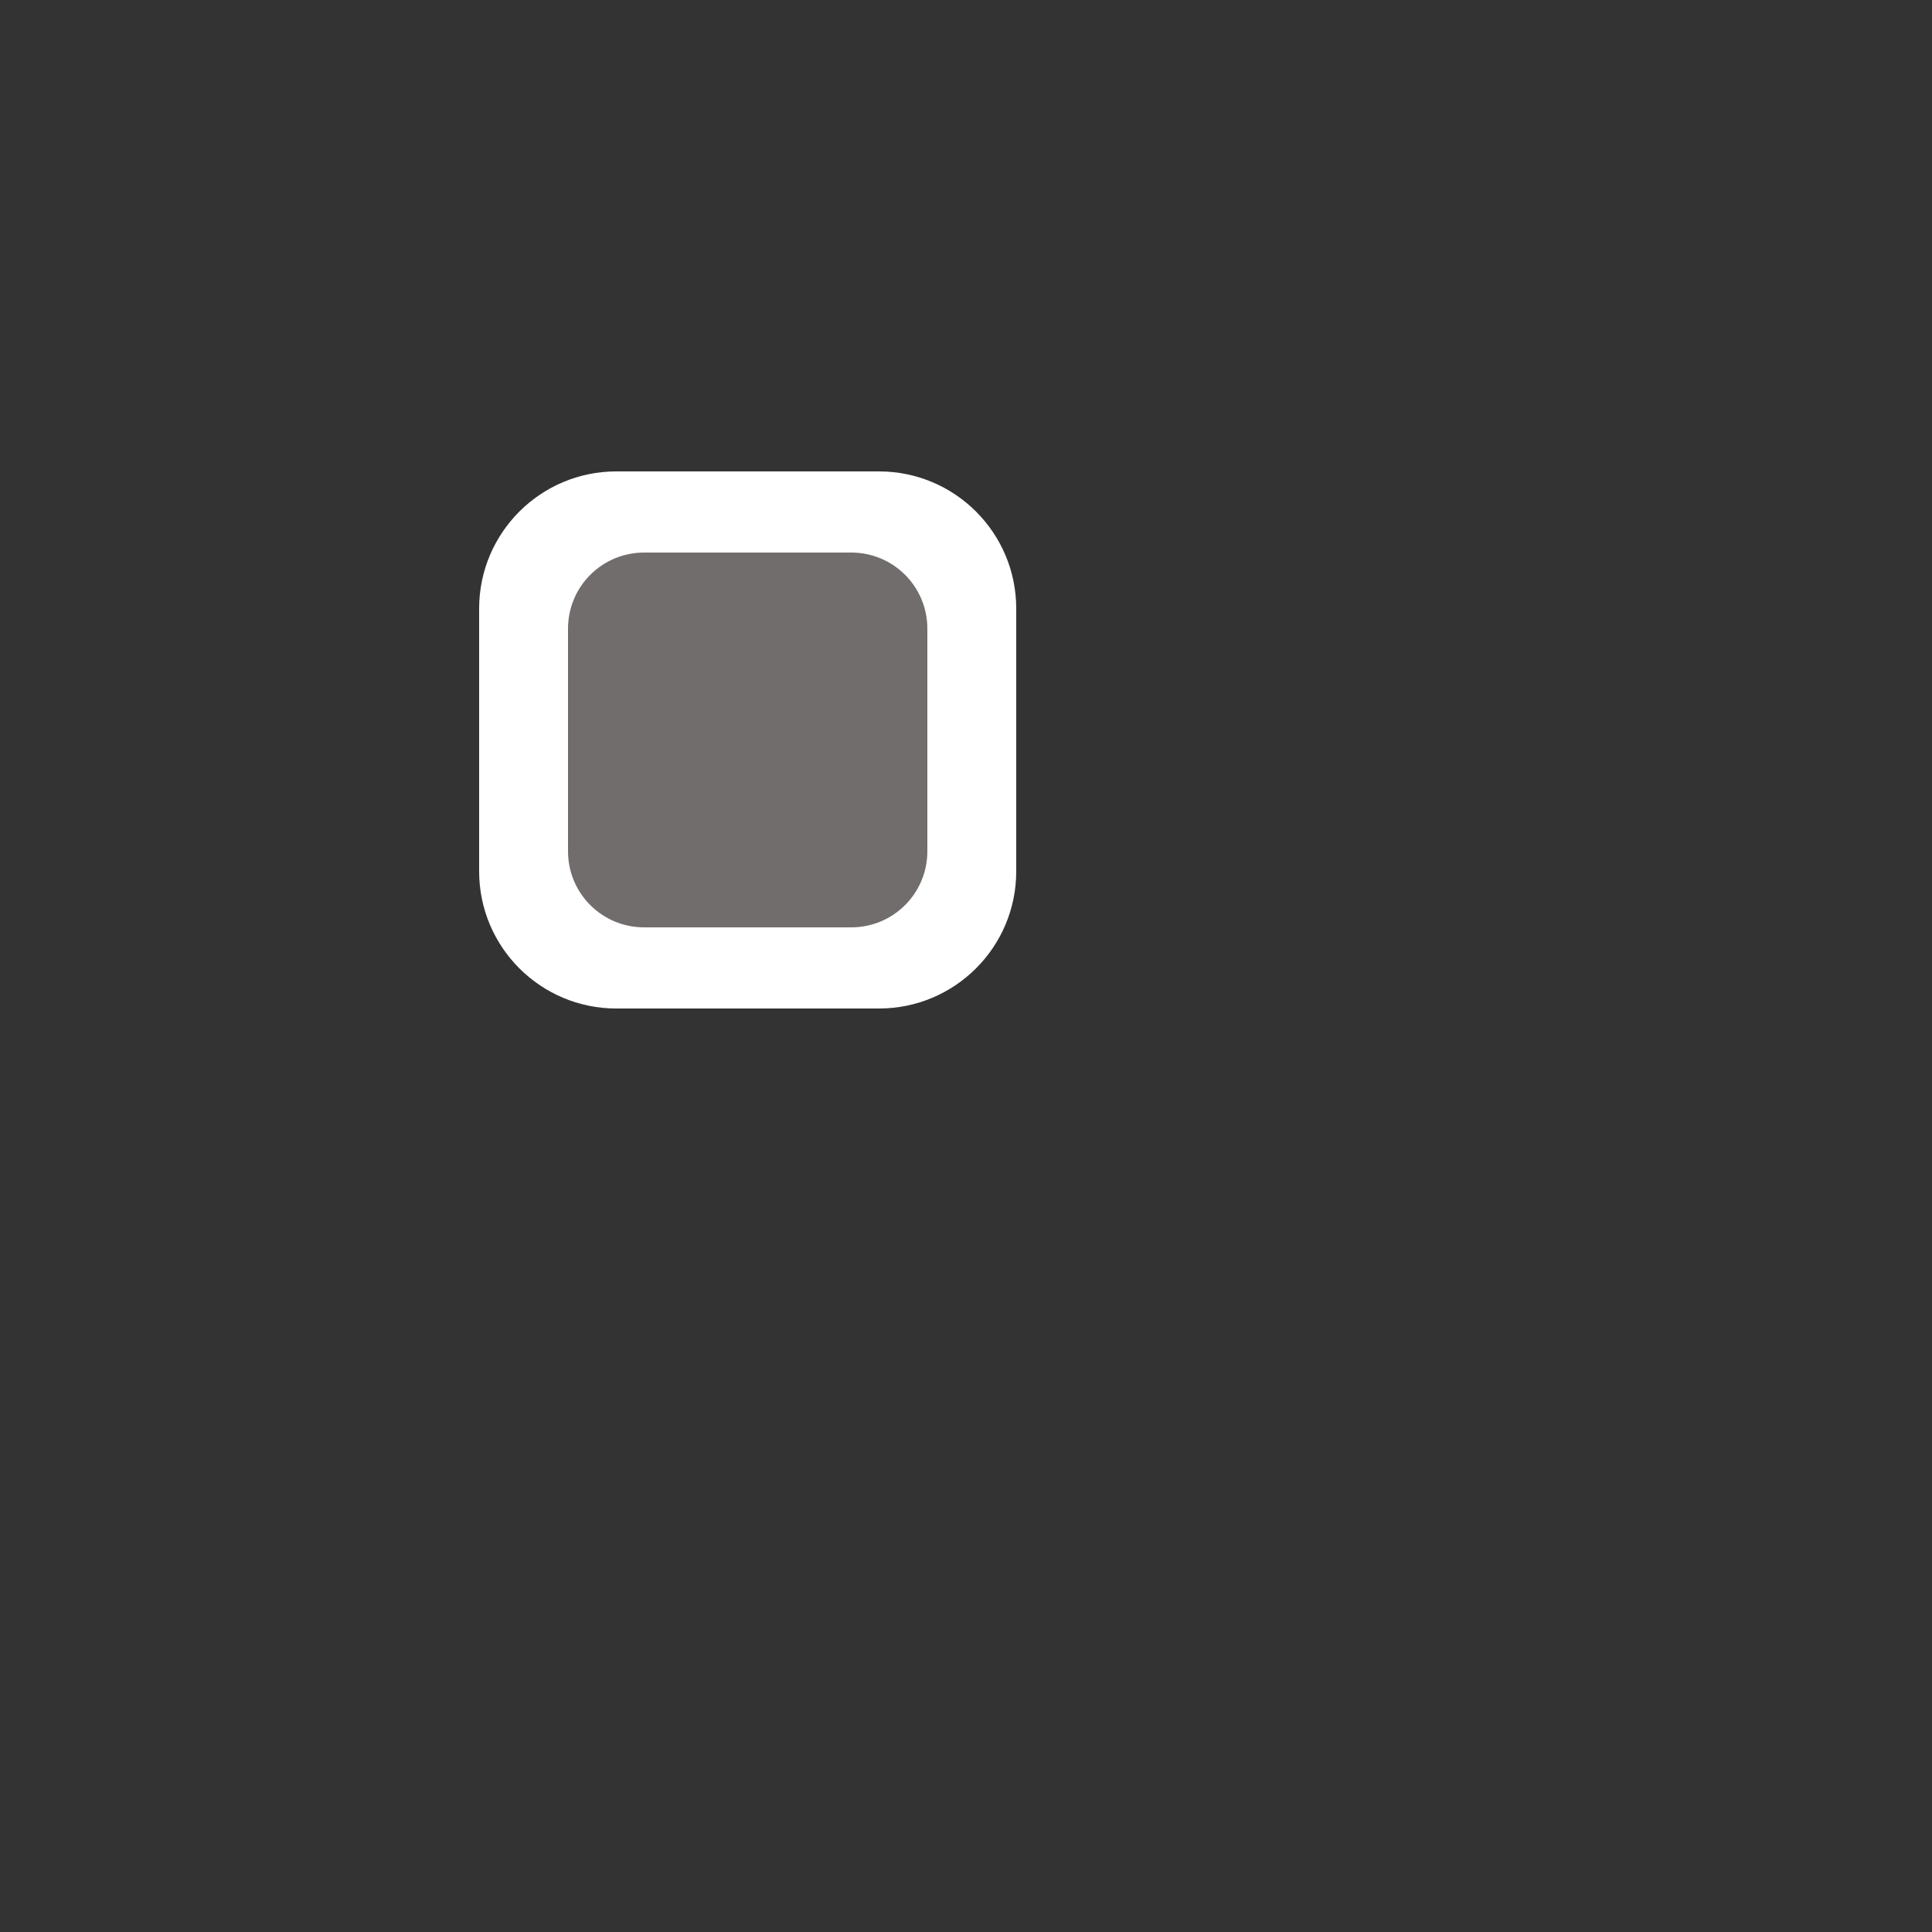 <?xml version="1.0" encoding="utf-8"?>
<!-- Generator: Adobe Illustrator 23.0.3, SVG Export Plug-In . SVG Version: 6.00 Build 0)  -->
<svg version="1.2" baseProfile="tiny" id="Слой_1"
	 xmlns="http://www.w3.org/2000/svg" xmlns:xlink="http://www.w3.org/1999/xlink" x="0px" y="0px" viewBox="0 0 500 500"
	 xml:space="preserve">
<rect x="0" y="0" width="500" height="500" fill="#333333" stroke="none"/>
<path fill="#FFFFFF" d="M227.5,261h-68c-19.6,0-35.5-15.9-35.5-35.5v-68c0-19.6,15.9-35.5,35.5-35.5h68c19.6,0,35.5,15.9,35.5,35.5
	v68C263,245.1,247.1,261,227.5,261z"/>
<path fill="#726D6D" d="M220.3,240h-53.6c-10.9,0-19.7-8.8-19.7-19.7v-57.6c0-10.9,8.8-19.7,19.7-19.7h53.6
	c10.9,0,19.7,8.8,19.7,19.7v57.6C240,231.2,231.2,240,220.3,240z"/>
</svg>
